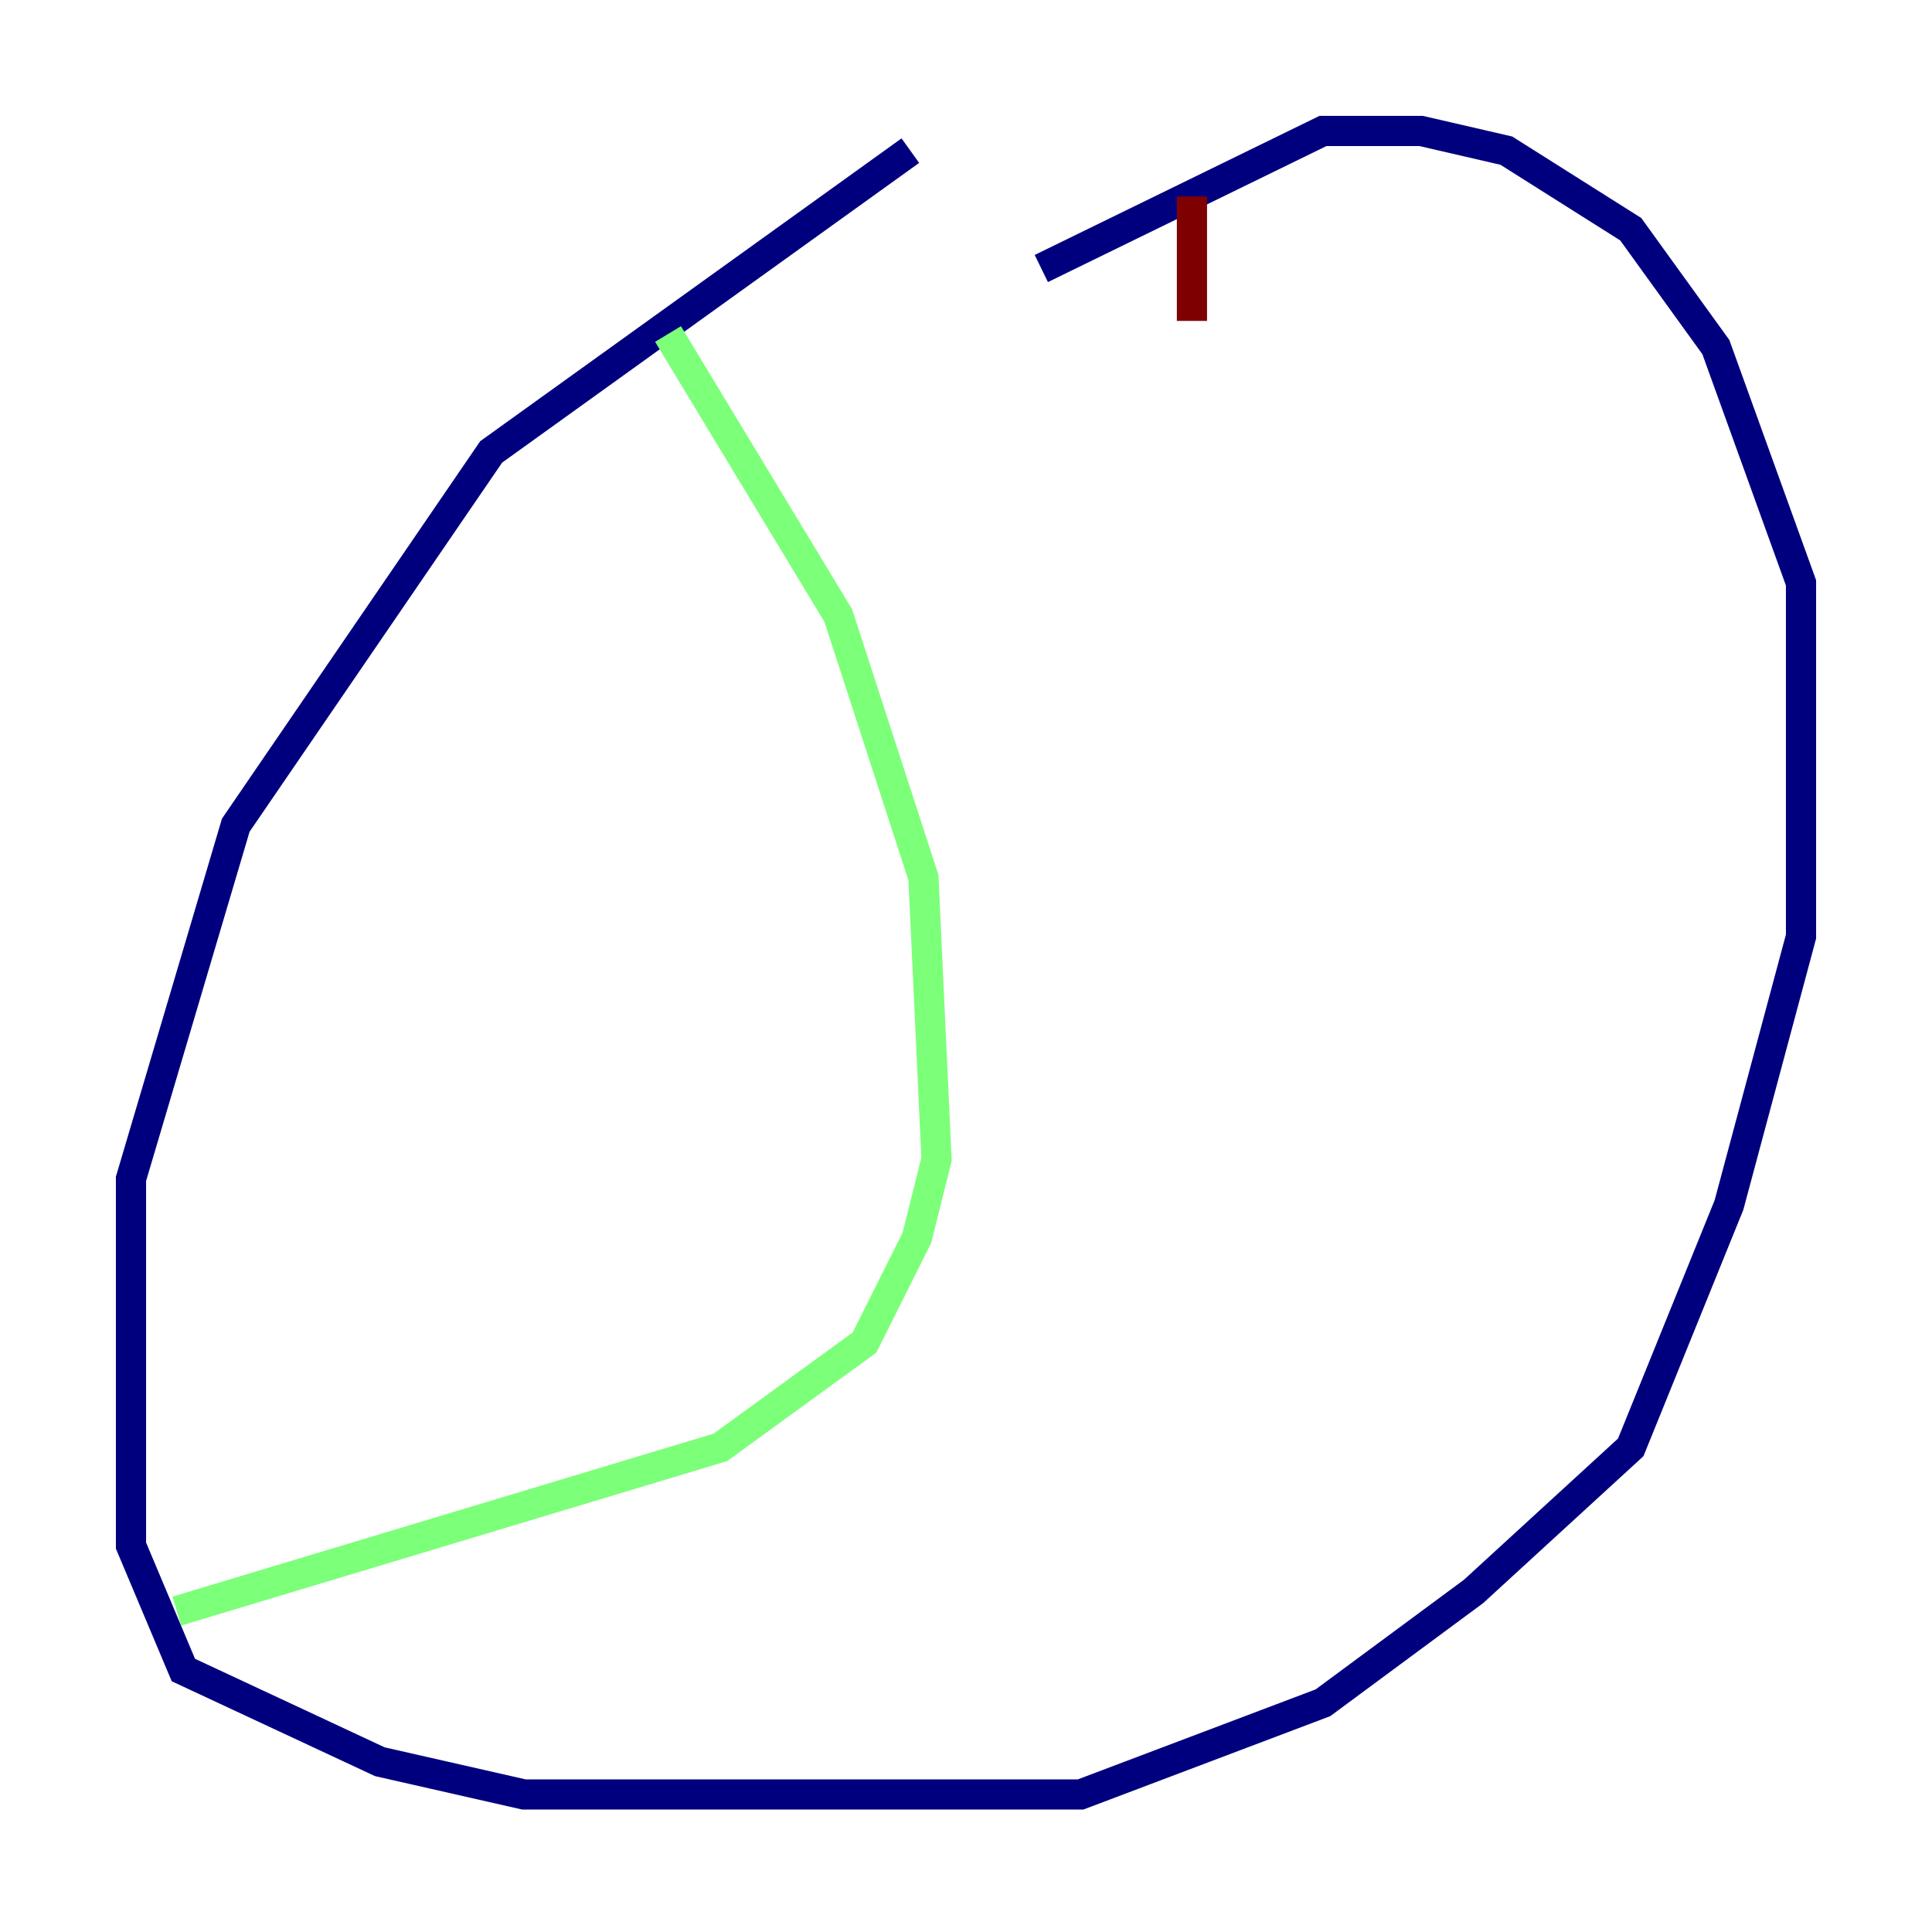 <?xml version="1.0" encoding="utf-8" ?>
<svg baseProfile="tiny" height="128" version="1.2" viewBox="0,0,128,128" width="128" xmlns="http://www.w3.org/2000/svg" xmlns:ev="http://www.w3.org/2001/xml-events" xmlns:xlink="http://www.w3.org/1999/xlink"><defs /><polyline fill="none" points="60.312,9.98 32.542,29.939 15.62,54.671 8.678,78.102 8.678,102.4 12.149,110.644 25.166,116.719 34.712,118.888 71.593,118.888 87.647,112.814 97.627,105.437 108.041,95.891 114.549,79.837 119.322,62.047 119.322,38.617 113.681,22.997 108.041,15.186 99.797,9.98 94.156,8.678 87.647,8.678 68.99,17.79" stroke="#00007f" stroke-width="2" /><polyline fill="none" points="44.258,22.129 55.539,40.786 61.18,58.142 62.047,76.8 60.746,82.007 57.275,88.949 47.729,95.891 11.715,106.739" stroke="#7cff79" stroke-width="2" /><polyline fill="none" points="78.969,13.017 78.969,21.261" stroke="#7f0000" stroke-width="2" /></svg>